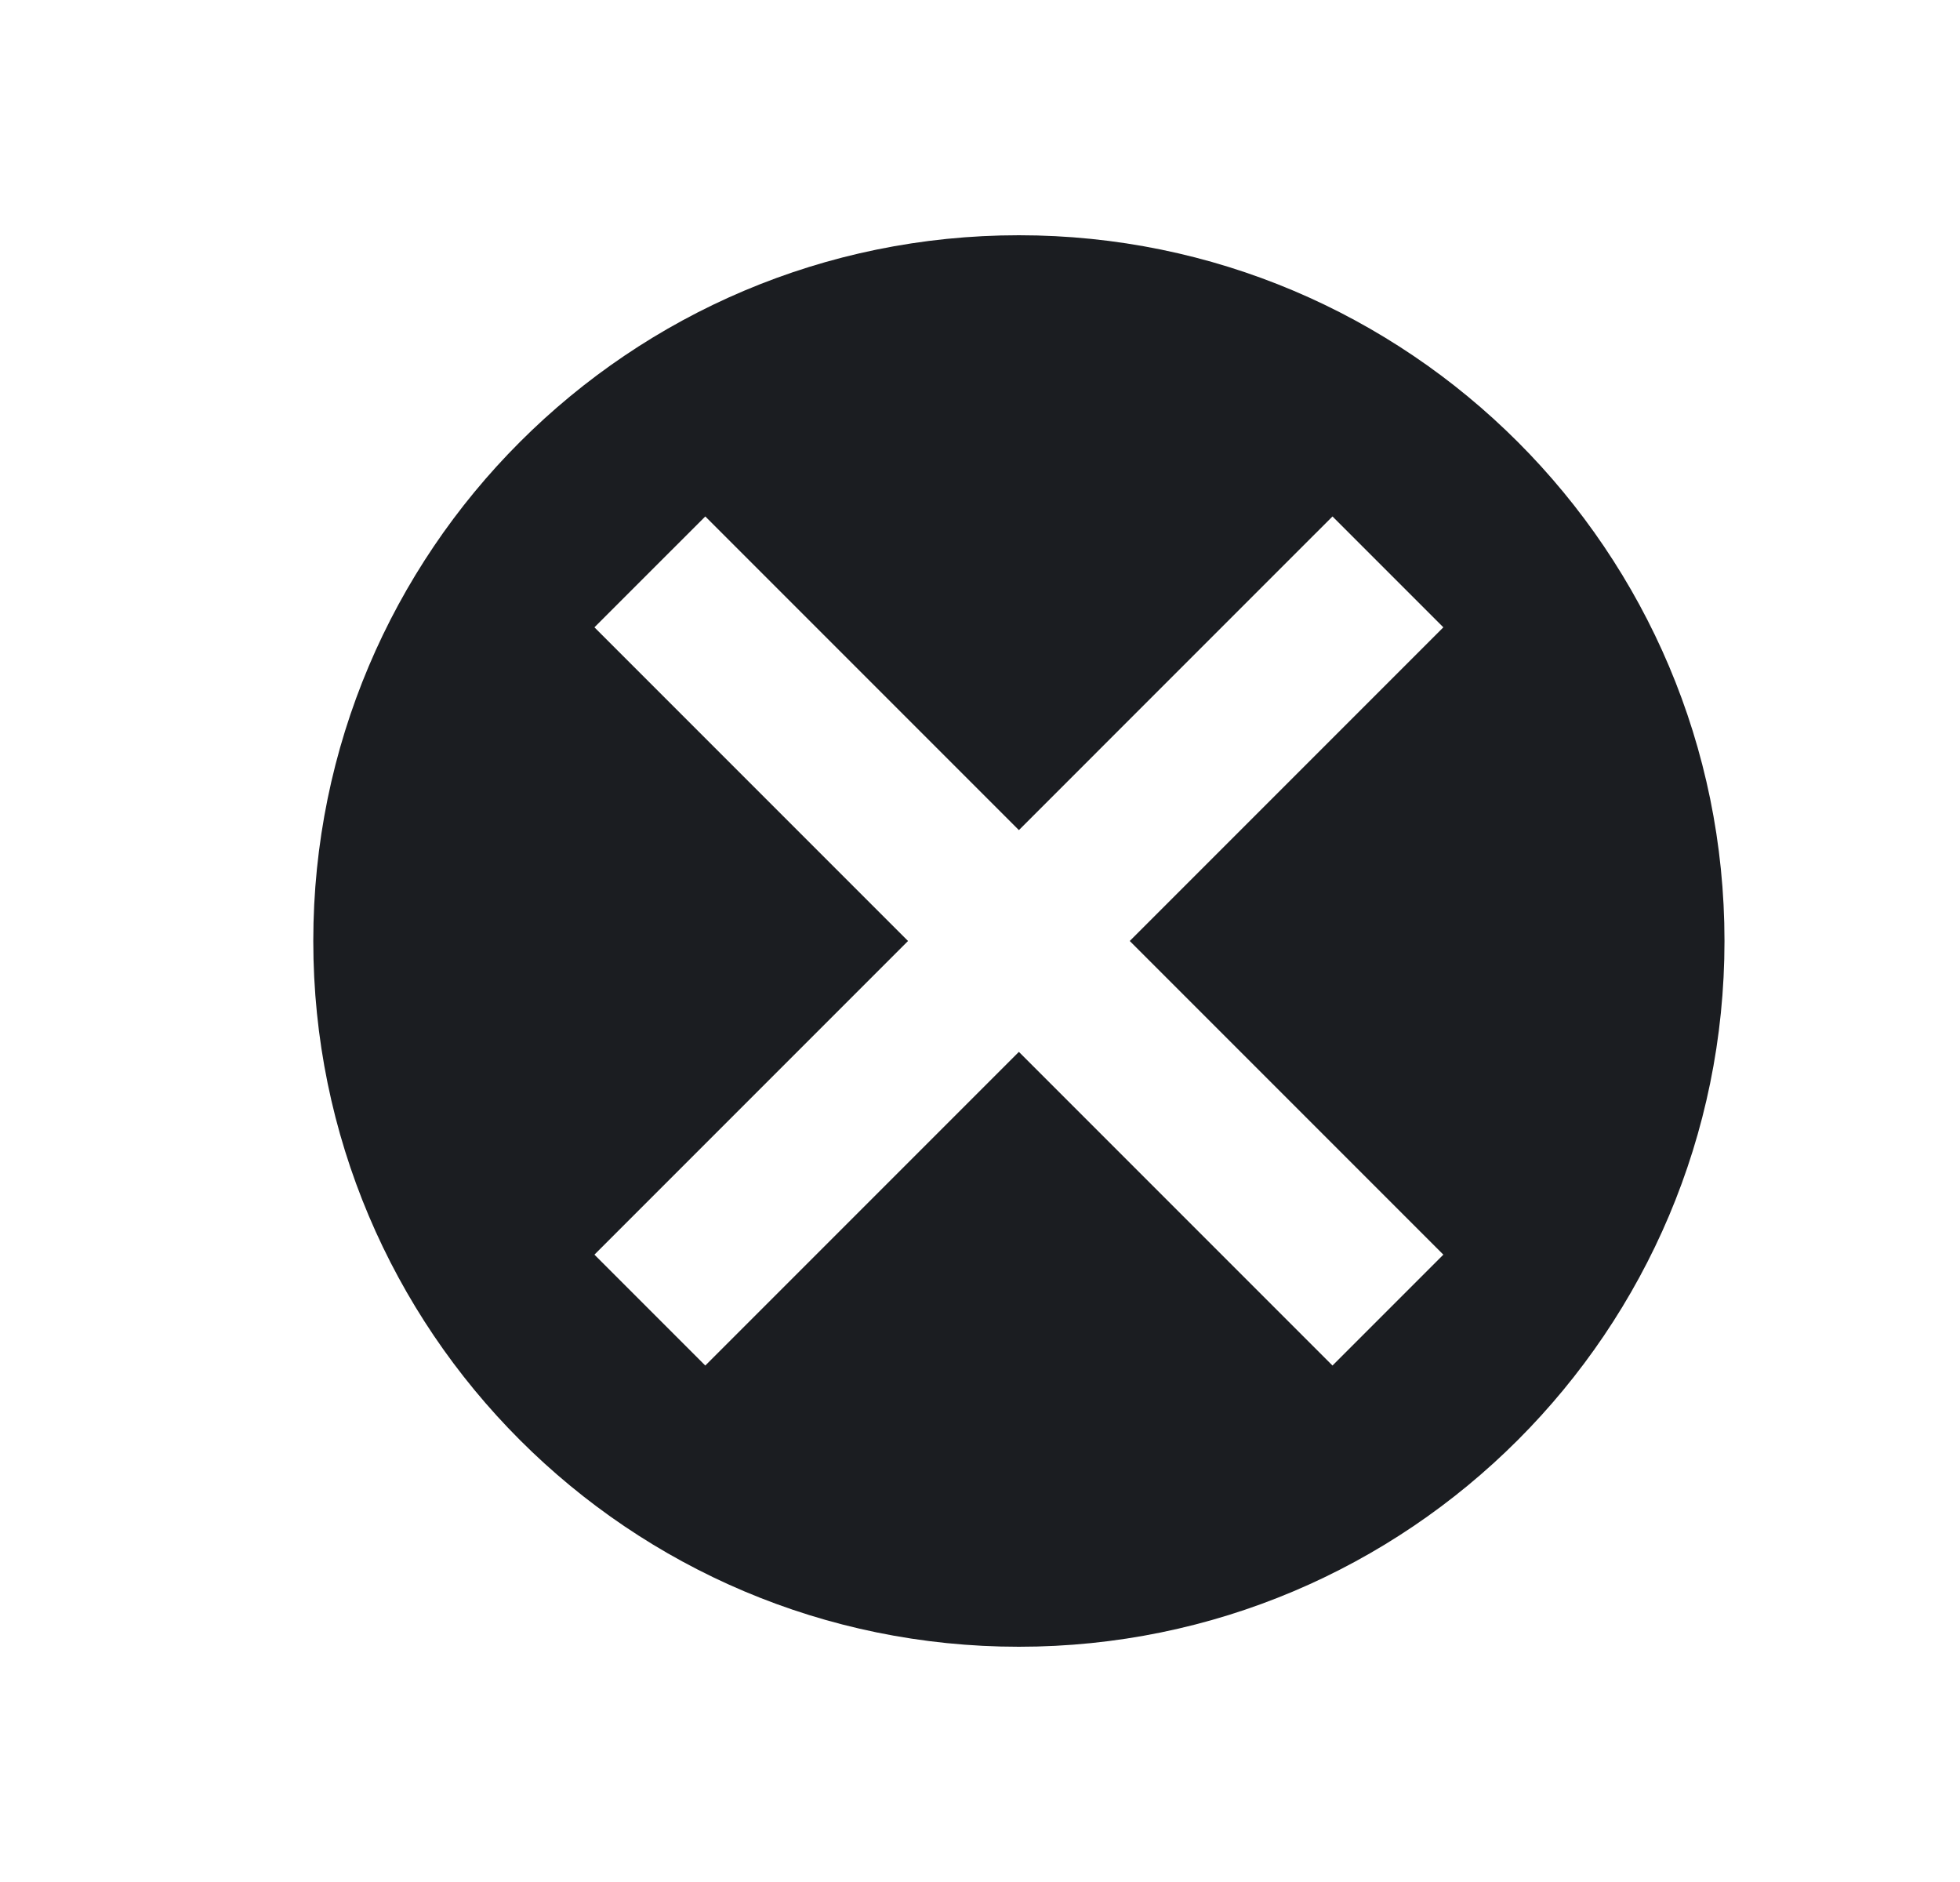 <svg width="25" height="24" viewBox="0 0 25 24" fill="none" xmlns="http://www.w3.org/2000/svg">
<path fill-rule="evenodd" clip-rule="evenodd" d="M21.996 12C21.996 16.971 17.966 21 12.996 21C8.025 21 3.996 16.971 3.996 12C3.996 7.029 8.025 3 12.996 3C17.966 3 21.996 7.029 21.996 12ZM7.582 16L8.289 15.293L11.582 12L8.289 8.707L7.582 8L8.996 6.586L9.703 7.293L12.996 10.586L16.289 7.293L16.996 6.586L18.41 8L17.703 8.707L14.41 12L17.703 15.293L18.41 16L16.996 17.414L16.289 16.707L12.996 13.414L9.703 16.707L8.996 17.414L7.582 16Z" fill="#1B1D21"/>
</svg>
